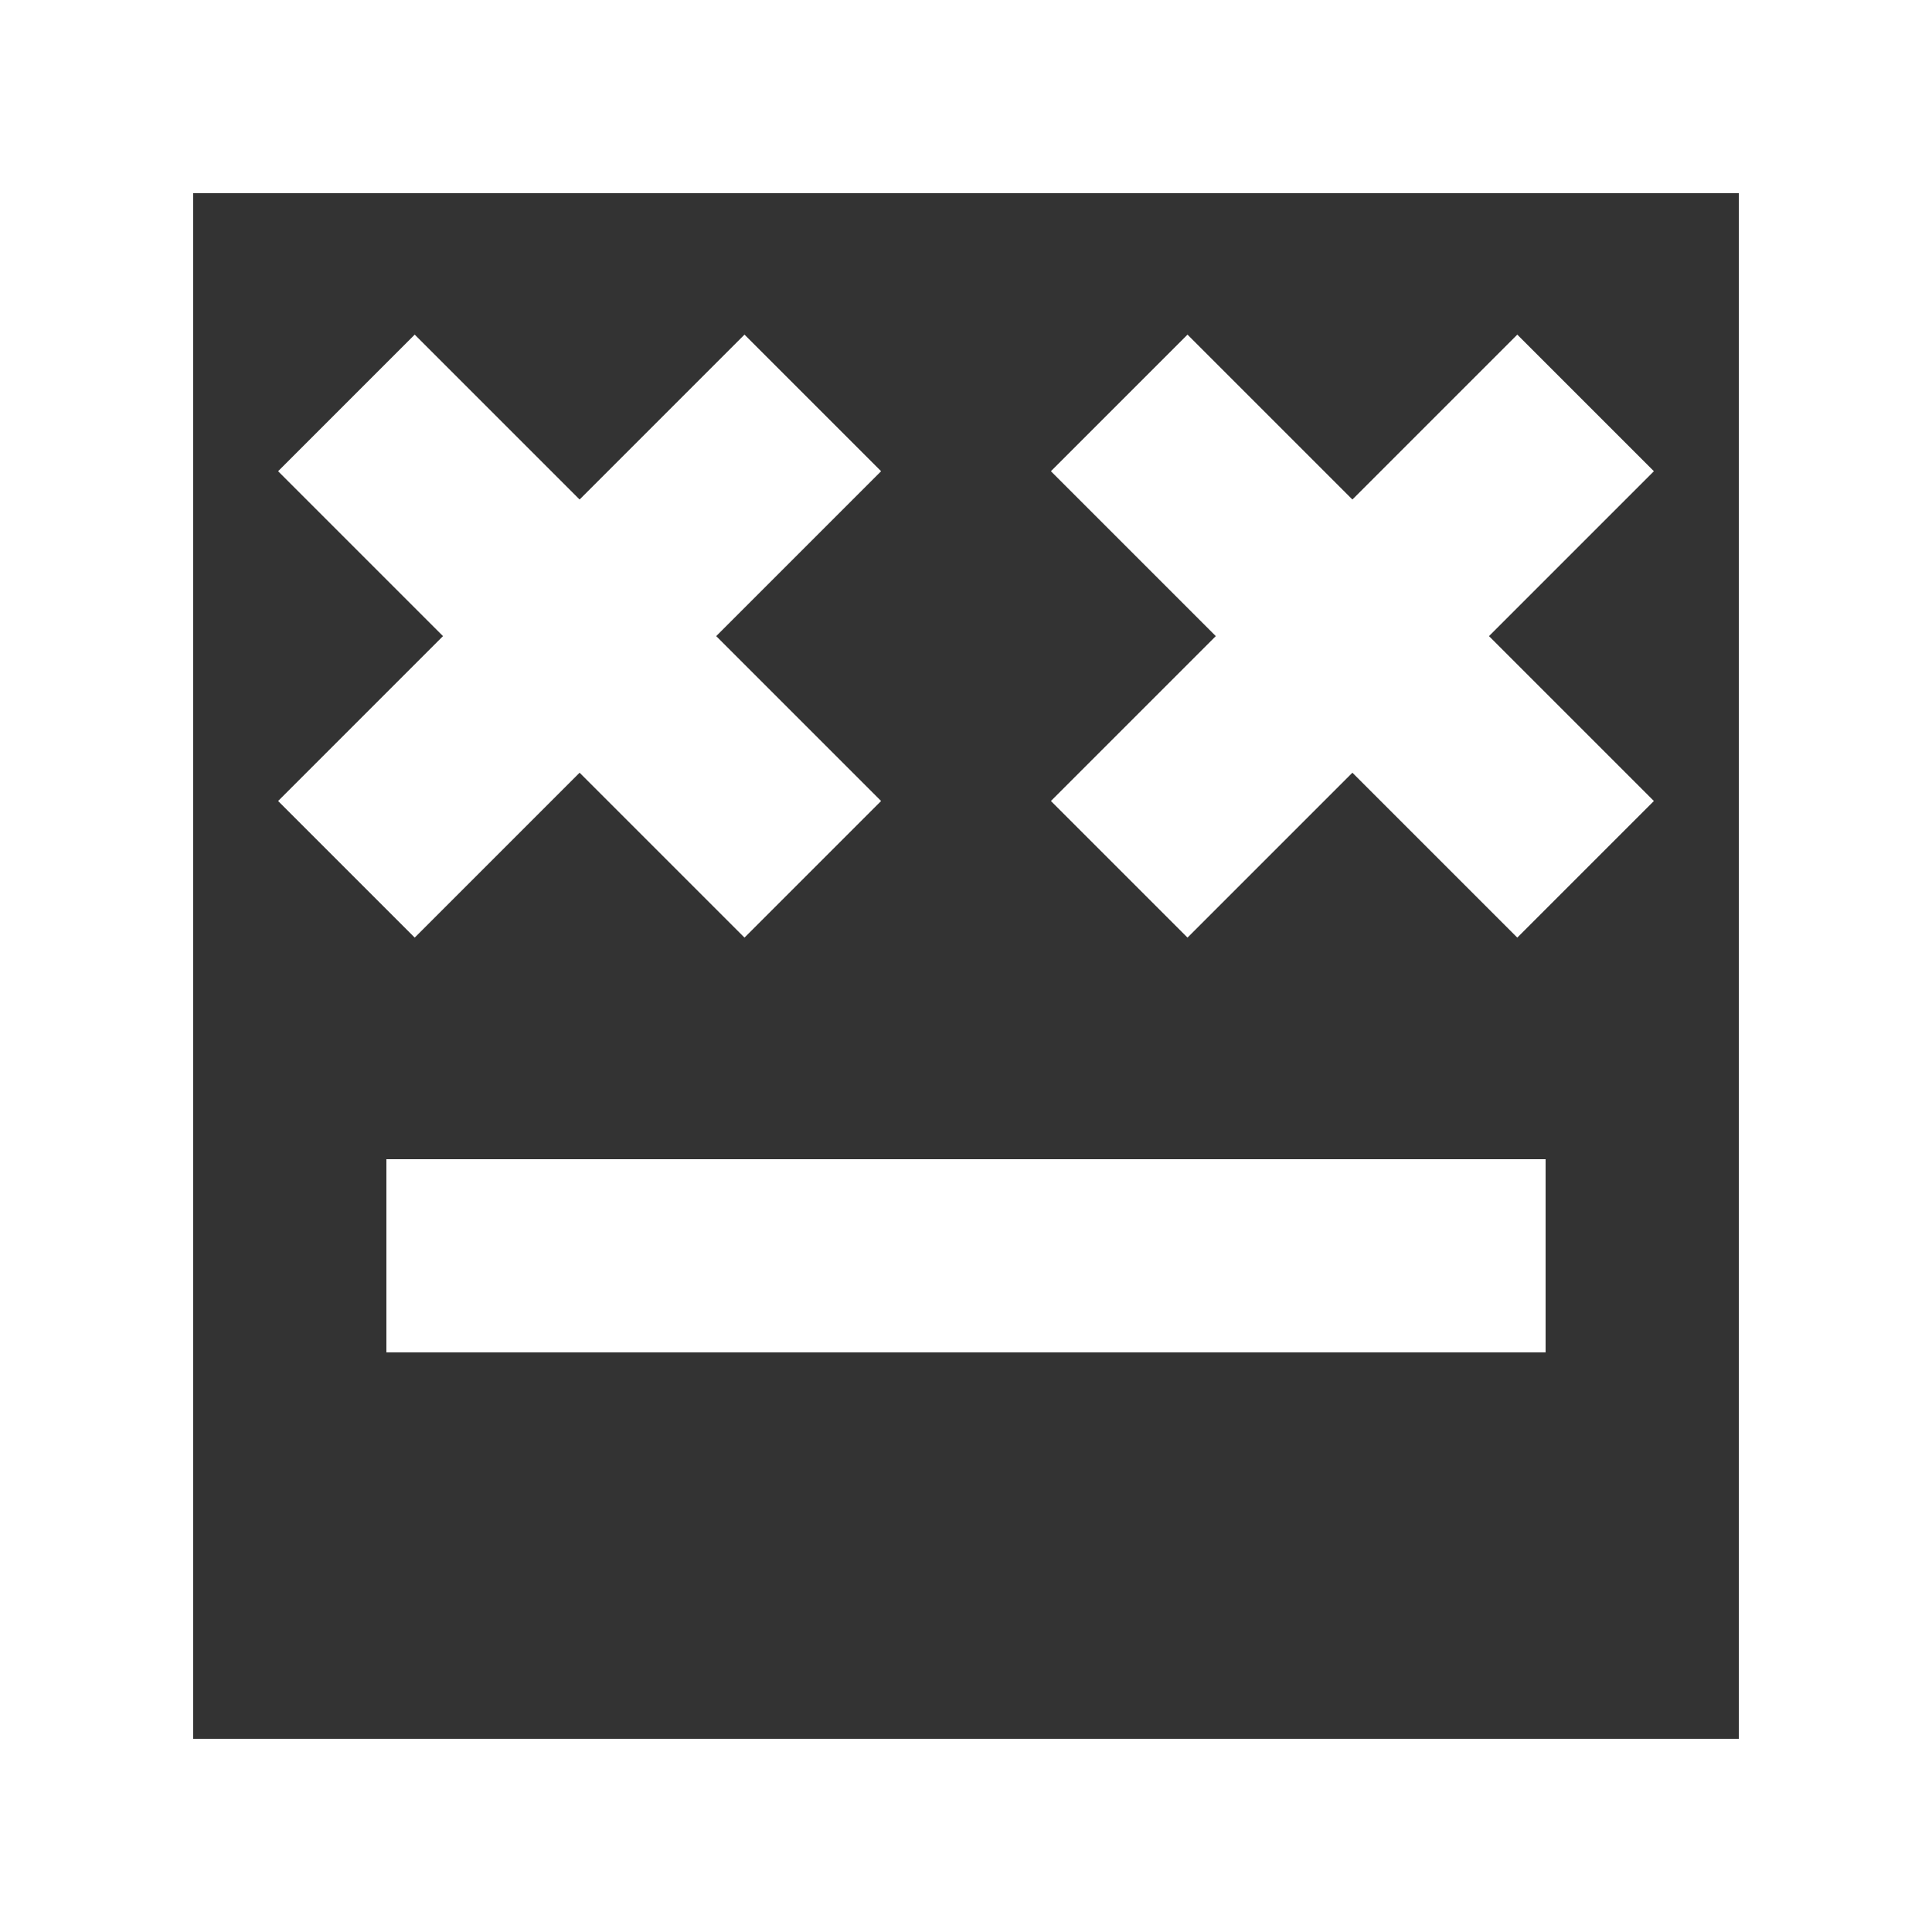 <?xml version="1.0" encoding="UTF-8" standalone="no"?>
<!-- Uploaded to: SVG Repo, www.svgrepo.com, Generator: SVG Repo Mixer Tools -->
<svg width="800px" height="800px" viewBox="0 0 20 20" version="1.1" xmlns="http://www.w3.org/2000/svg" xmlns:xlink="http://www.w3.org/1999/xlink">
    
    <rect x="0" y="0" width="20" height="20" fill="#333333" stroke="none"/>
    
    <title>emoji_neutral_square [#407]</title>
    <desc>Created with Sketch.</desc>
    <defs>

</defs>
    <g id="Page-1" stroke="none" stroke-width="1" fill="red" fill-rule="evenodd">
        <g id="Dribbble-Light-Preview" transform="translate(-100, -6359)" fill="#000000">
            <g id="icons" transform="translate(56, 160)">
                <path d="M48,6213 L60,6213 L60,6211 L48,6211 L48,6213 Z M59.414,6205.585 L61.121,6207.292 L59.707,6208.706 L58,6206.999 L56.293,6208.706 L54.879,6207.292 L56.586,6205.585 L54.879,6203.878 L56.293,6202.464 L58,6204.171 L59.707,6202.464 L61.121,6203.878 L59.414,6205.585 Z M51.414,6205.585 L53.121,6207.292 L51.707,6208.706 L50,6206.999 L48.293,6208.706 L46.879,6207.292 L48.586,6205.585 L46.879,6203.878 L48.293,6202.464 L50,6204.171 L51.707,6202.464 L53.121,6203.878 L51.414,6205.585 Z M46,6217 L62,6217 L62,6201 L46,6201 L46,6217 Z M44,6219 L64,6219 L64,6199 L44,6199 L44,6219 Z" id="emoji_neutral_square-[#407]"
                
                fill="white"
                >

</path>
            </g>
        </g>
    </g>
</svg>